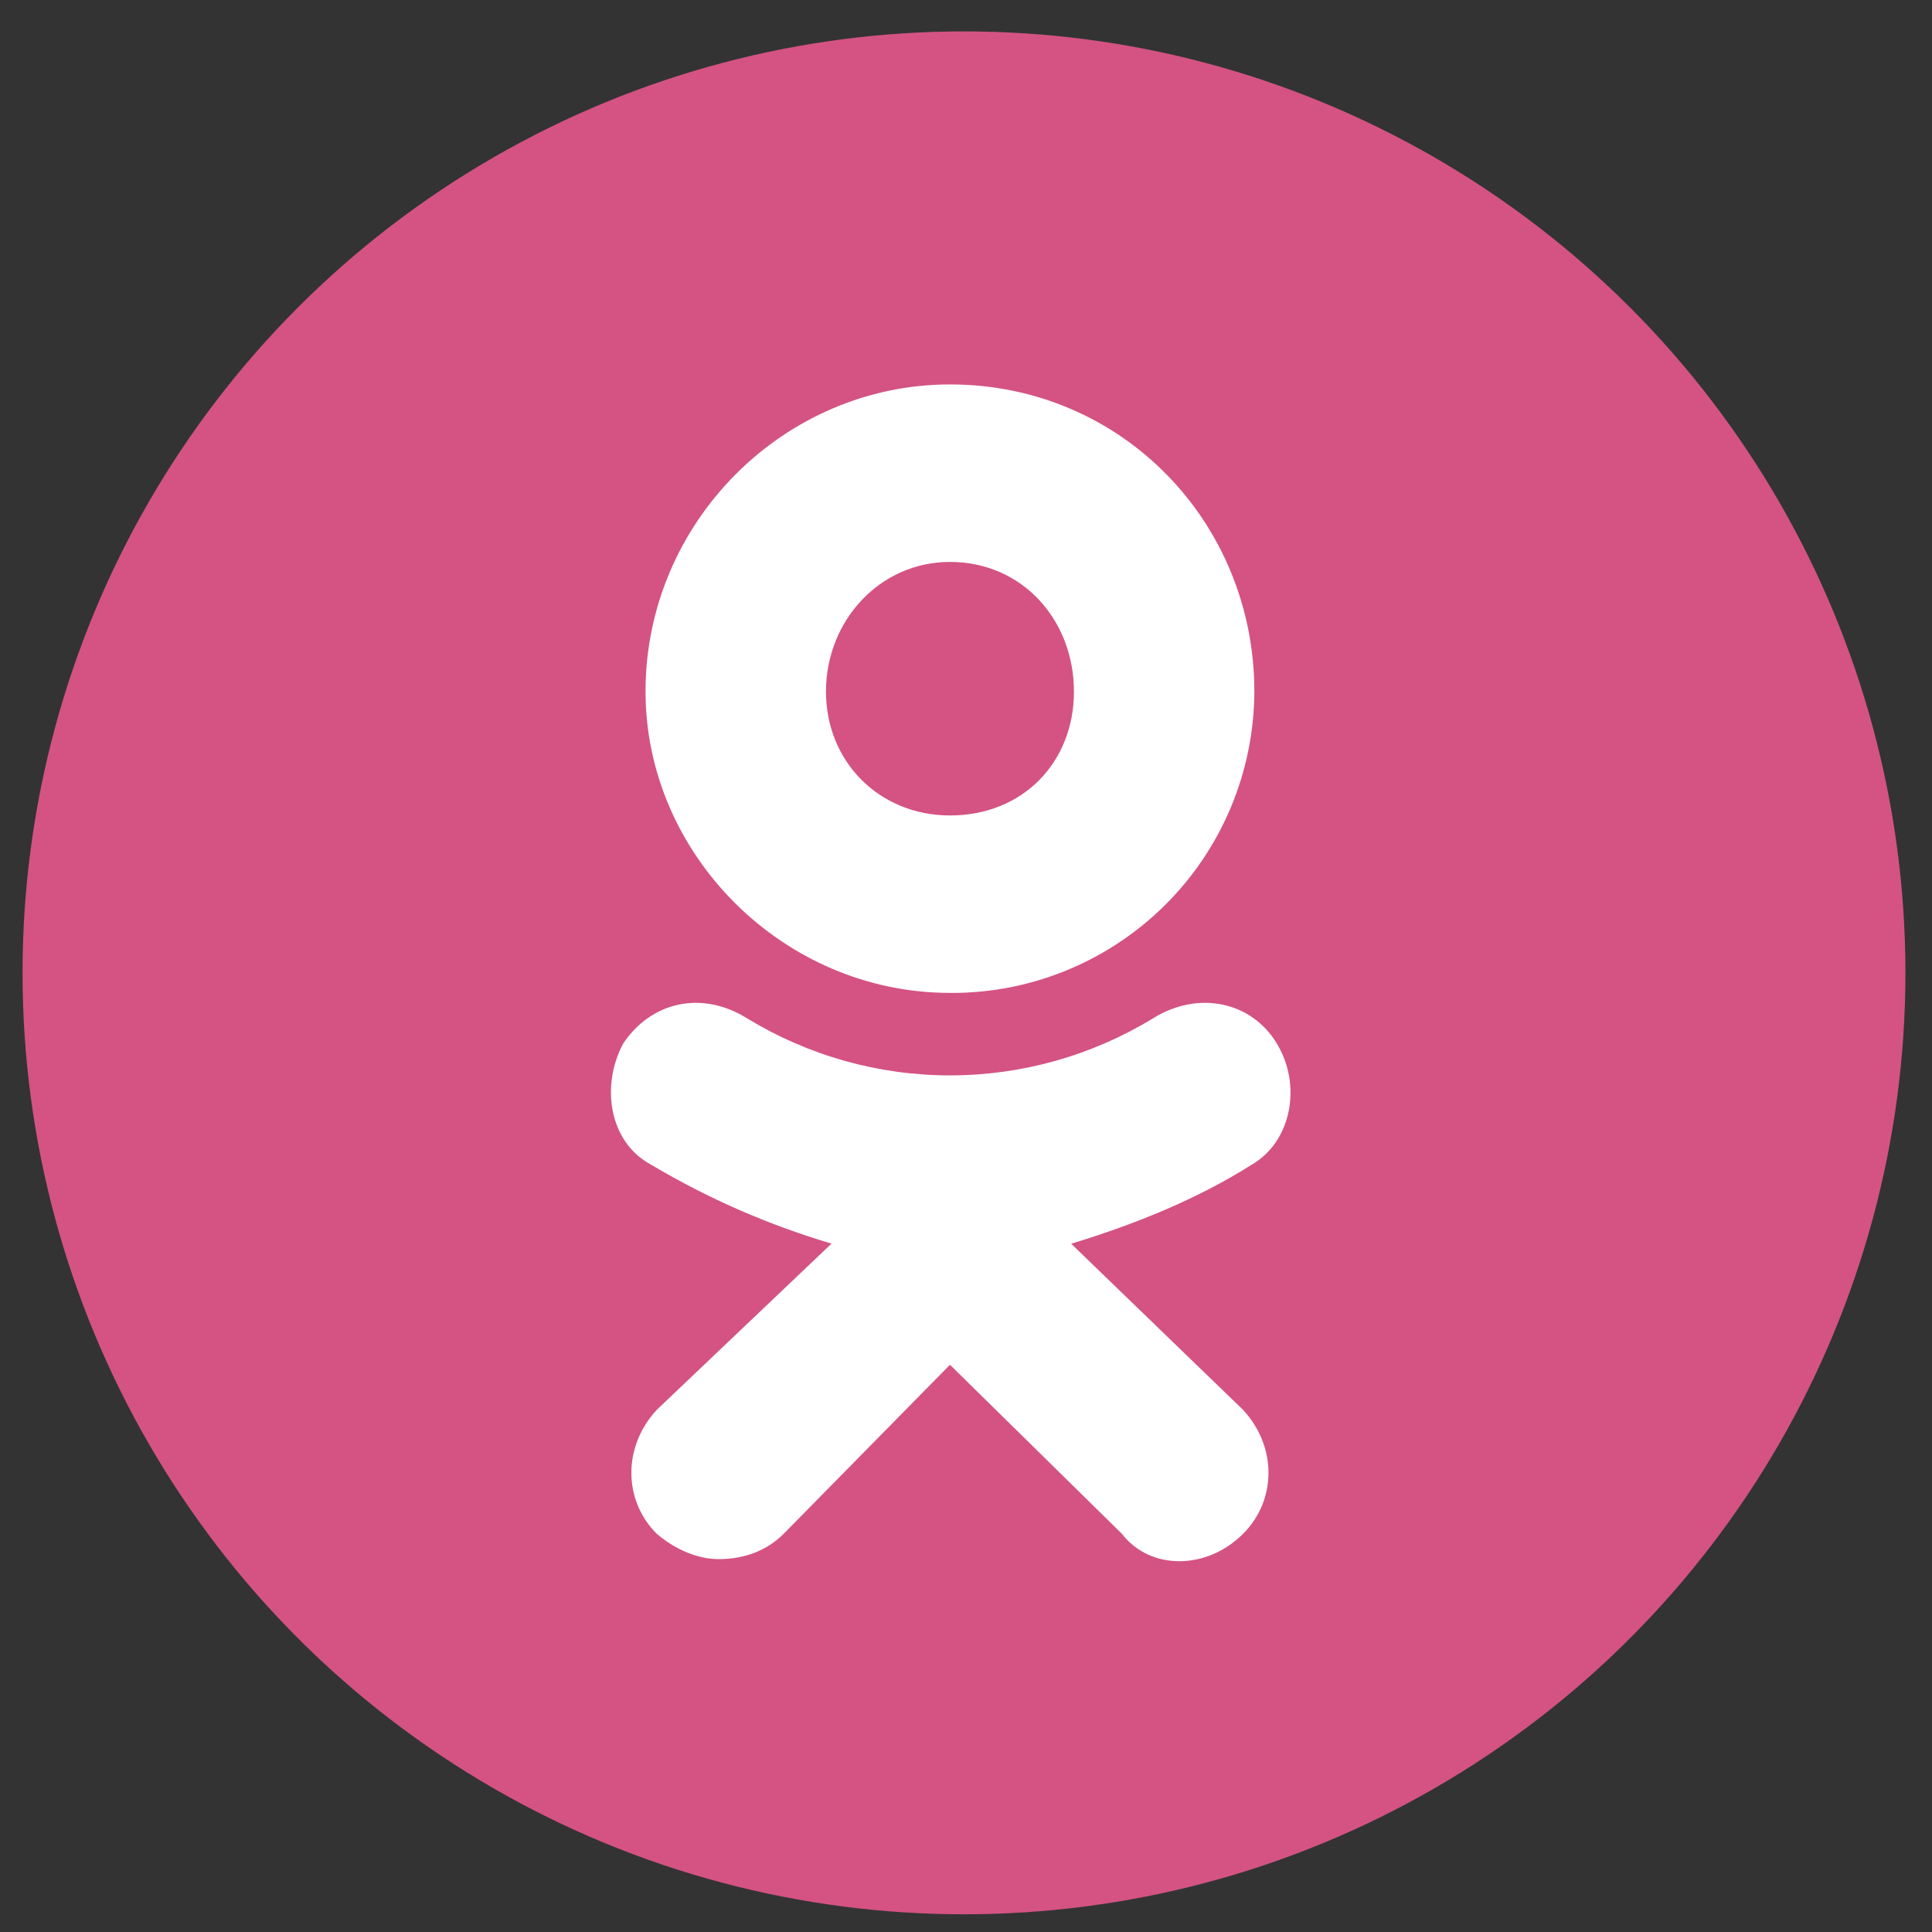 <svg width="48" height="48" viewBox="0 0 48 48" fill="none" xmlns="http://www.w3.org/2000/svg">
<rect x="0" y="0" width="48" height="48" fill="#333333" stroke="none"/>
<circle cx="23.95" cy="24.17" r="23.39" fill="#D45383"/>
<path d="M23.6 24.668C19.47 24.668 16.038 21.238 16.038 17.18C16.038 12.982 19.47 9.551 23.602 9.551C27.873 9.551 31.164 12.98 31.164 17.18C31.16 18.167 30.963 19.143 30.582 20.054C30.202 20.964 29.645 21.791 28.945 22.486C28.245 23.182 27.415 23.732 26.502 24.107C25.589 24.482 24.612 24.673 23.625 24.669L23.6 24.668ZM23.6 13.961C21.852 13.961 20.521 15.43 20.521 17.182C20.521 18.93 21.852 20.26 23.602 20.26C25.422 20.26 26.682 18.93 26.682 17.182C26.683 15.429 25.422 13.961 23.6 13.961ZM26.611 30.898L30.884 35.028C31.725 35.936 31.725 37.266 30.884 38.107C29.975 39.015 28.573 39.015 27.873 38.107L23.602 33.907L19.47 38.107C19.051 38.526 18.489 38.736 17.858 38.736C17.368 38.736 16.808 38.525 16.317 38.107C15.476 37.266 15.476 35.936 16.317 35.027L20.659 30.897C19.091 30.433 17.587 29.775 16.181 28.939C15.13 28.38 14.921 26.981 15.481 25.93C16.181 24.88 17.441 24.601 18.562 25.301C20.081 26.227 21.825 26.718 23.604 26.718C25.382 26.718 27.127 26.227 28.645 25.301C29.766 24.601 31.095 24.88 31.725 25.93C32.357 26.981 32.075 28.378 31.093 28.939C29.765 29.78 28.224 30.41 26.613 30.9L26.611 30.898Z" fill="white"/>
</svg>
